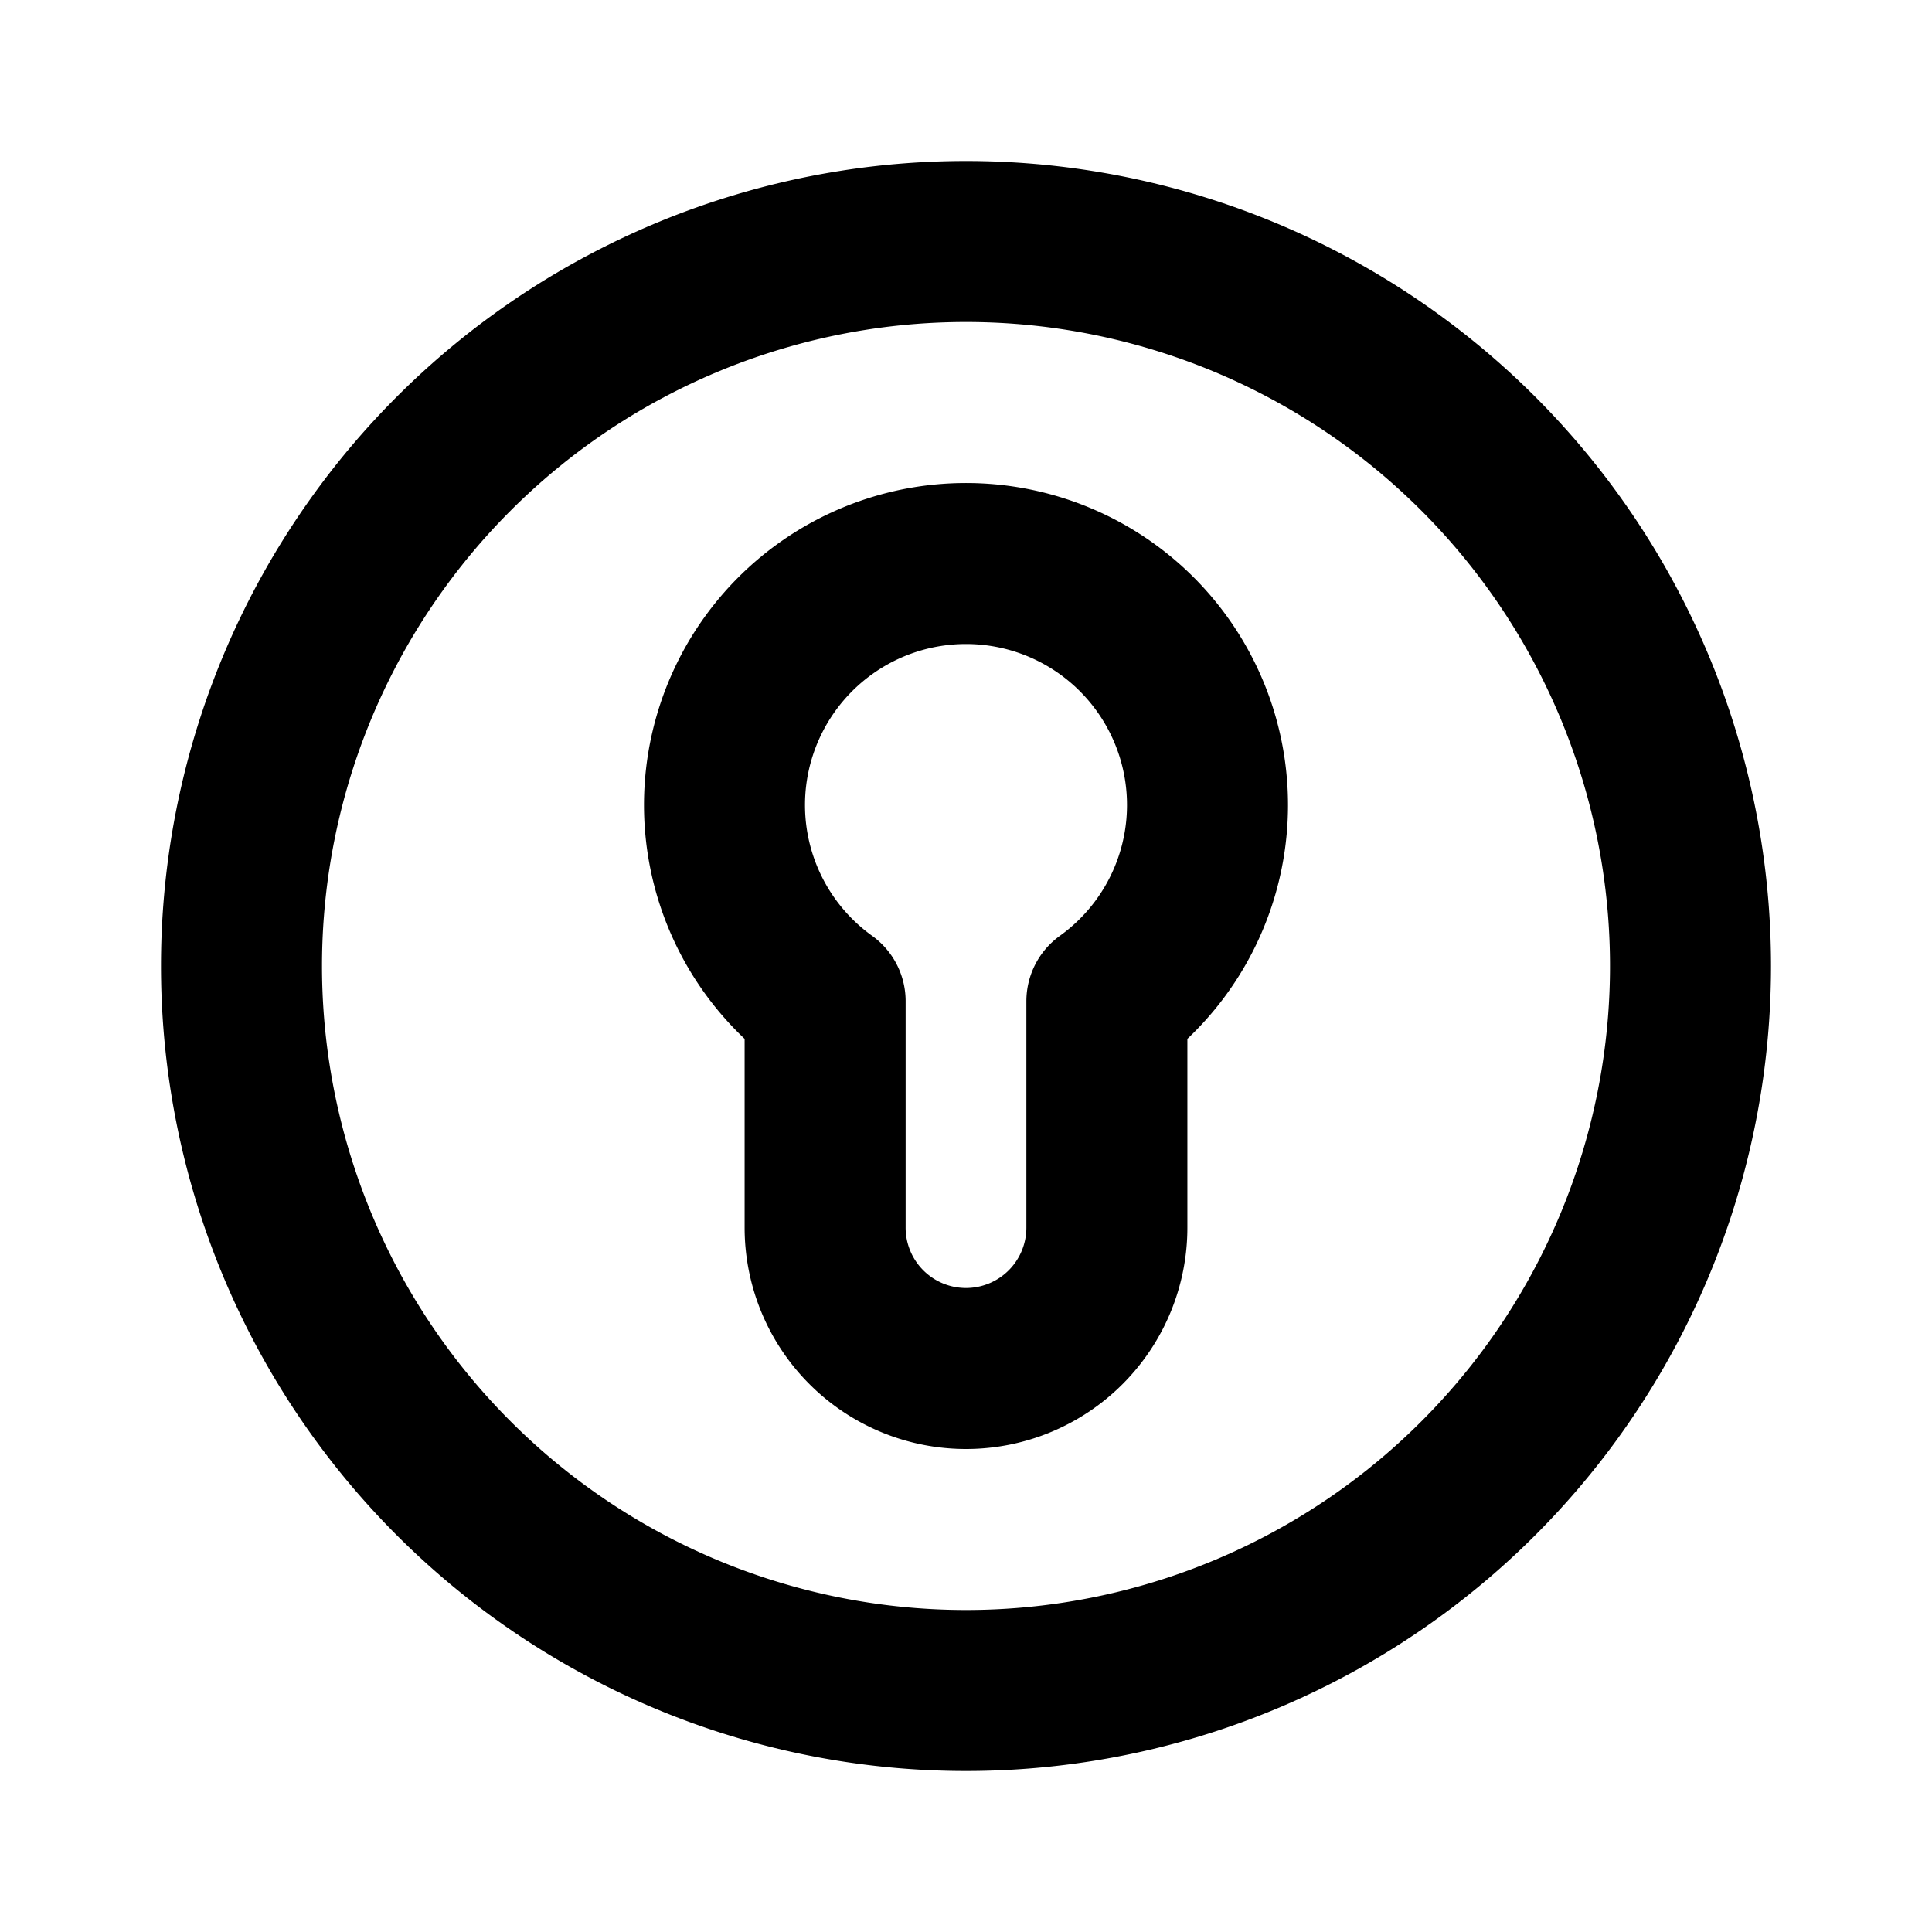 <svg xmlns="http://www.w3.org/2000/svg" width="24" height="24" fill="none" viewBox="0 0 24 24">
  <path stroke="currentColor" stroke-linejoin="round" stroke-width="2" d="M21 12a9 9 0 1 1-18 0 9 9 0 0 1 18 0Z"/>
  <path stroke="currentColor" stroke-linejoin="round" stroke-width="2" d="M13.75 12.437a3 3 0 1 0-3.5 0v2.813a1.75 1.75 0 1 0 3.5 0v-2.813Z"/>
</svg>
